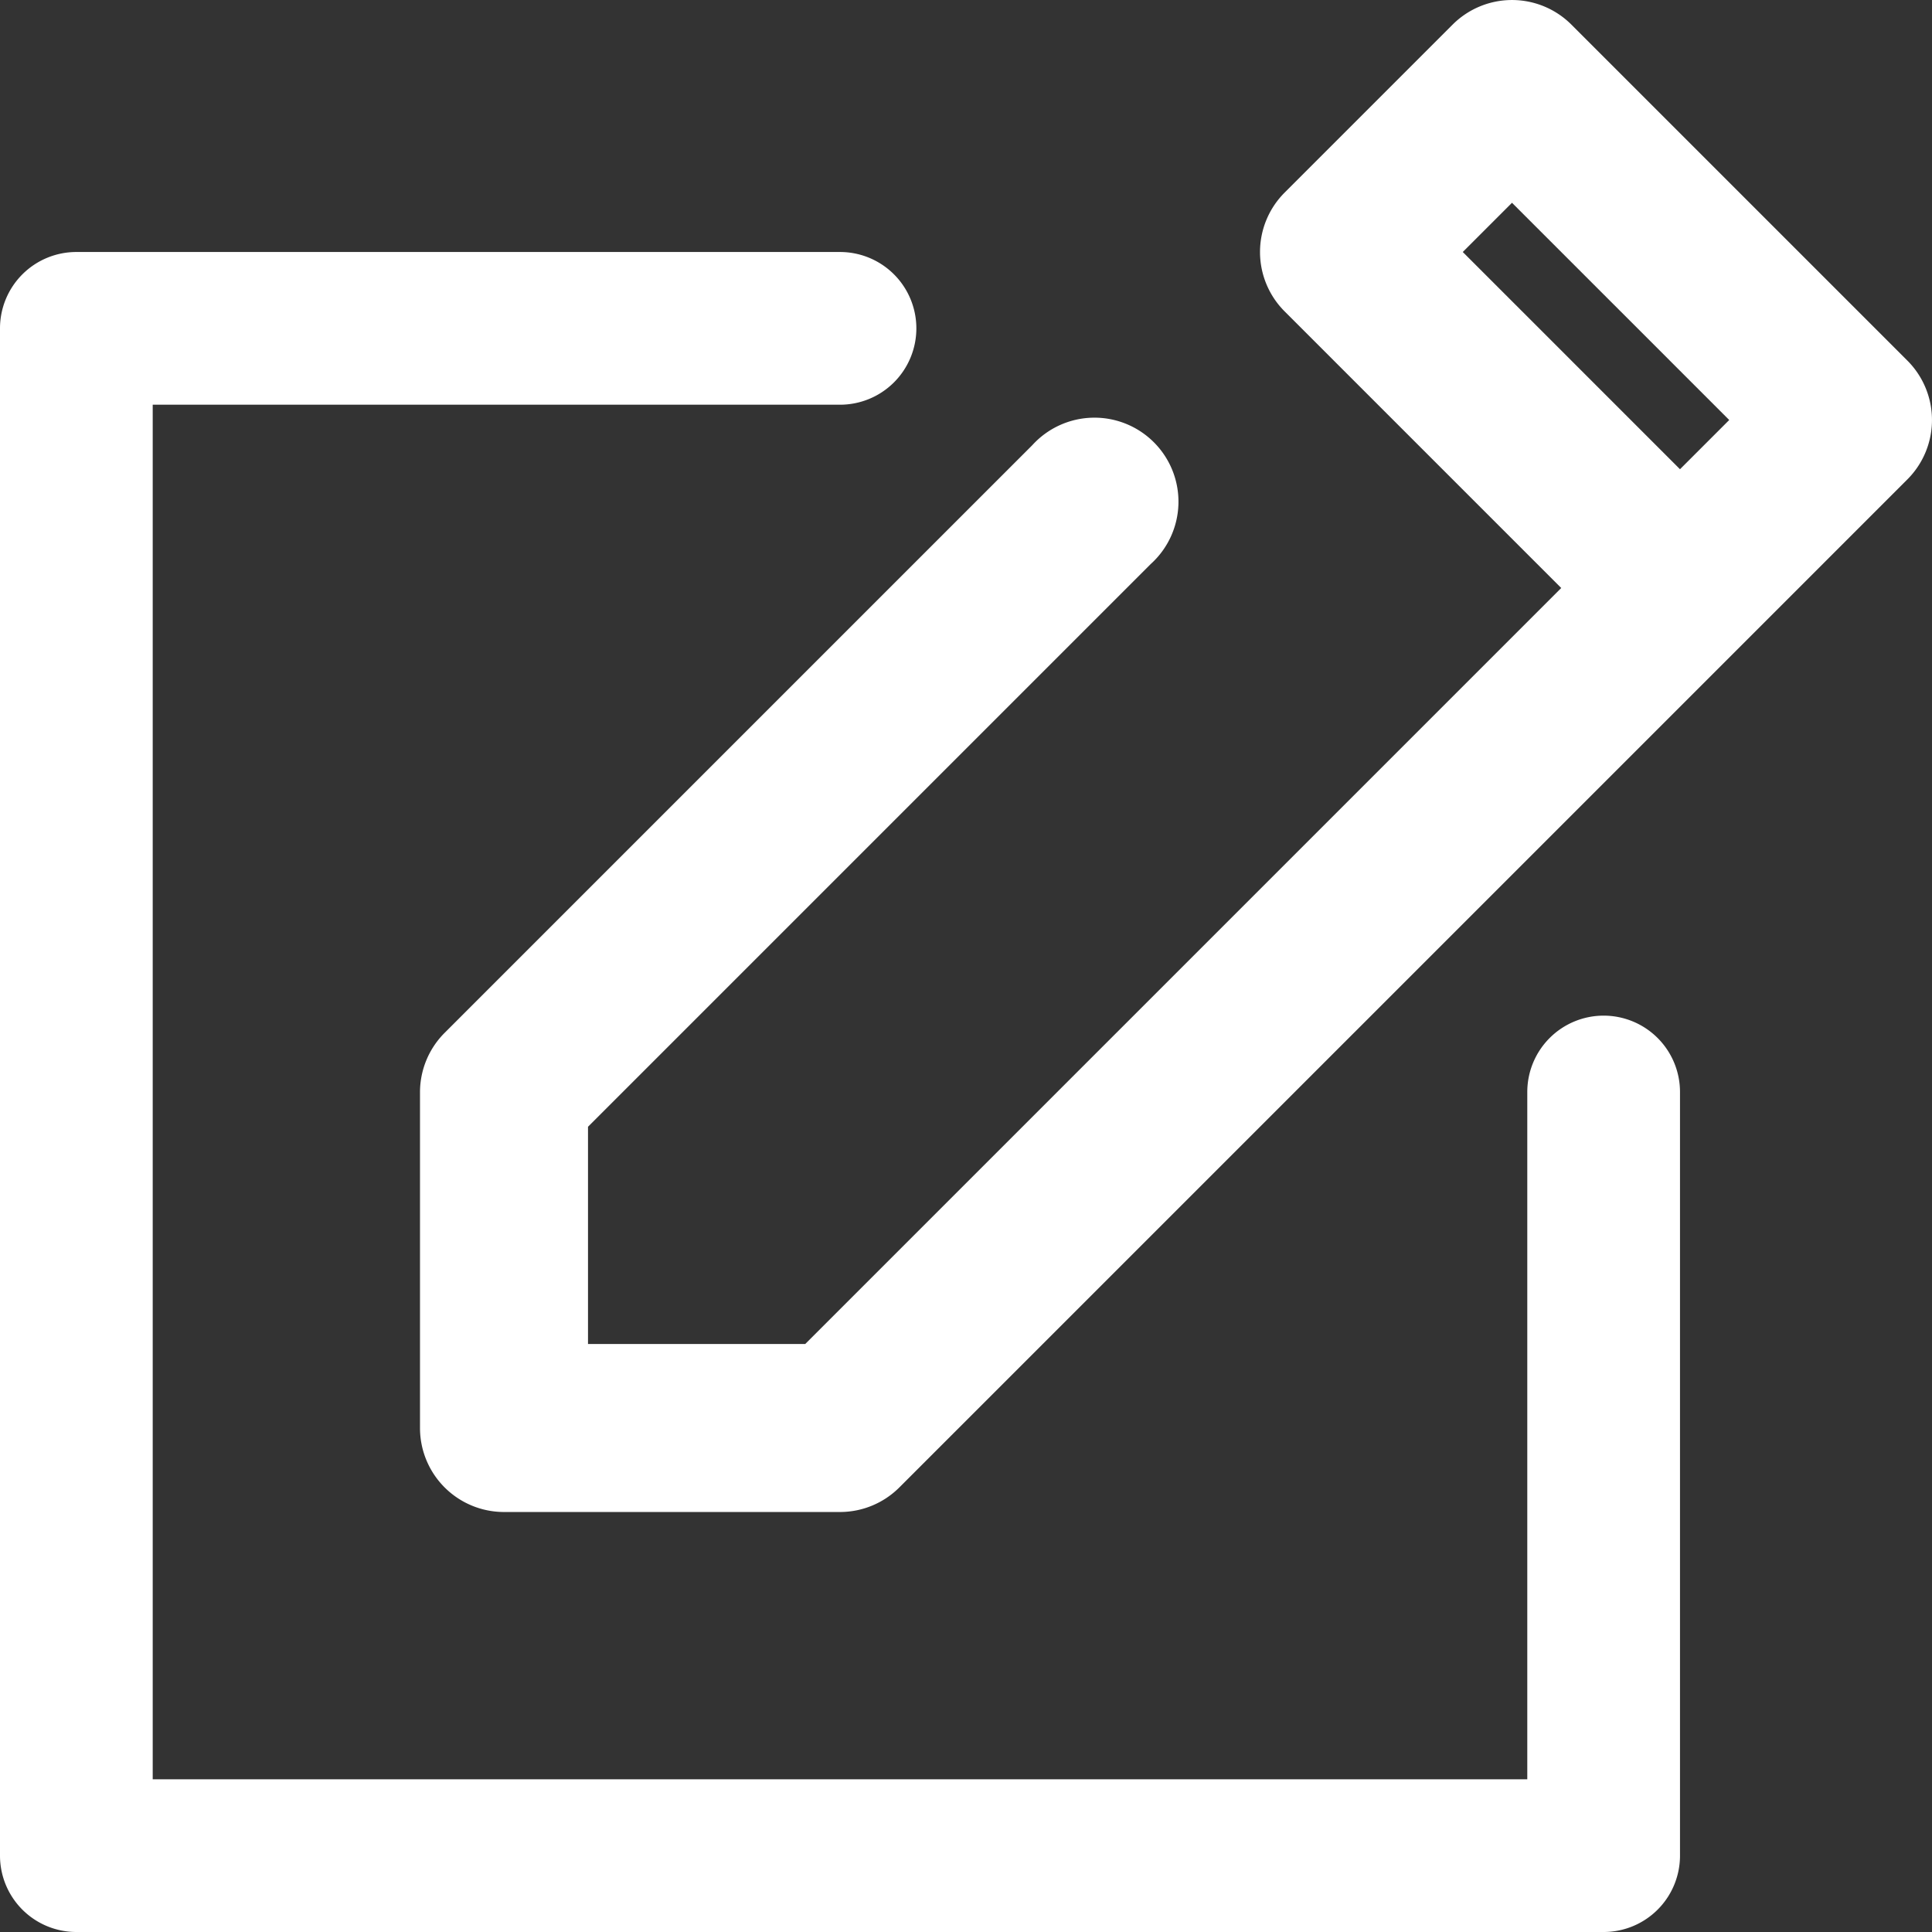 <svg xmlns="http://www.w3.org/2000/svg" width="23" height="23" viewBox="0 0 23 23">
  <rect x="0" y="0" width="23" height="23" fill="#333333" stroke="none"/>
  <g id="Group_61383" data-name="Group 61383" transform="translate(-3 -3)">
    <g id="compose_write_review_pencil" data-name="compose, write, review, pencil" transform="translate(3 3)">
      <path id="Path_120890" data-name="Path 120890" d="M28.707,7.293l-4-4a1,1,0,0,0-1.414,0l-2,2a1,1,0,0,0,0,1.414L24.586,10l-9,9H13V16.414l6.7-6.7A1,1,0,1,0,18.289,8.3l-7,7A1,1,0,0,0,11,16v4a1,1,0,0,0,1,1h4a1,1,0,0,0,.707-.293l10-10,2-2a1,1,0,0,0,0-1.414ZM24,5.414,26.586,8,26,8.586,23.414,6Z" transform="translate(-6 -3)" fill="#fff"/>
      <path id="Path_120891" data-name="Path 120891" d="M22.091,16.091a.909.909,0,0,0-.909.909v8.182H4.818V8.818H13A.909.909,0,1,0,13,7H3.909A.909.909,0,0,0,3,7.909V26.091A.909.909,0,0,0,3.909,27H22.091A.909.909,0,0,0,23,26.091V17A.909.909,0,0,0,22.091,16.091Z" transform="translate(-3 -4)" fill="#fff"/>
    </g>
  </g>
</svg>
